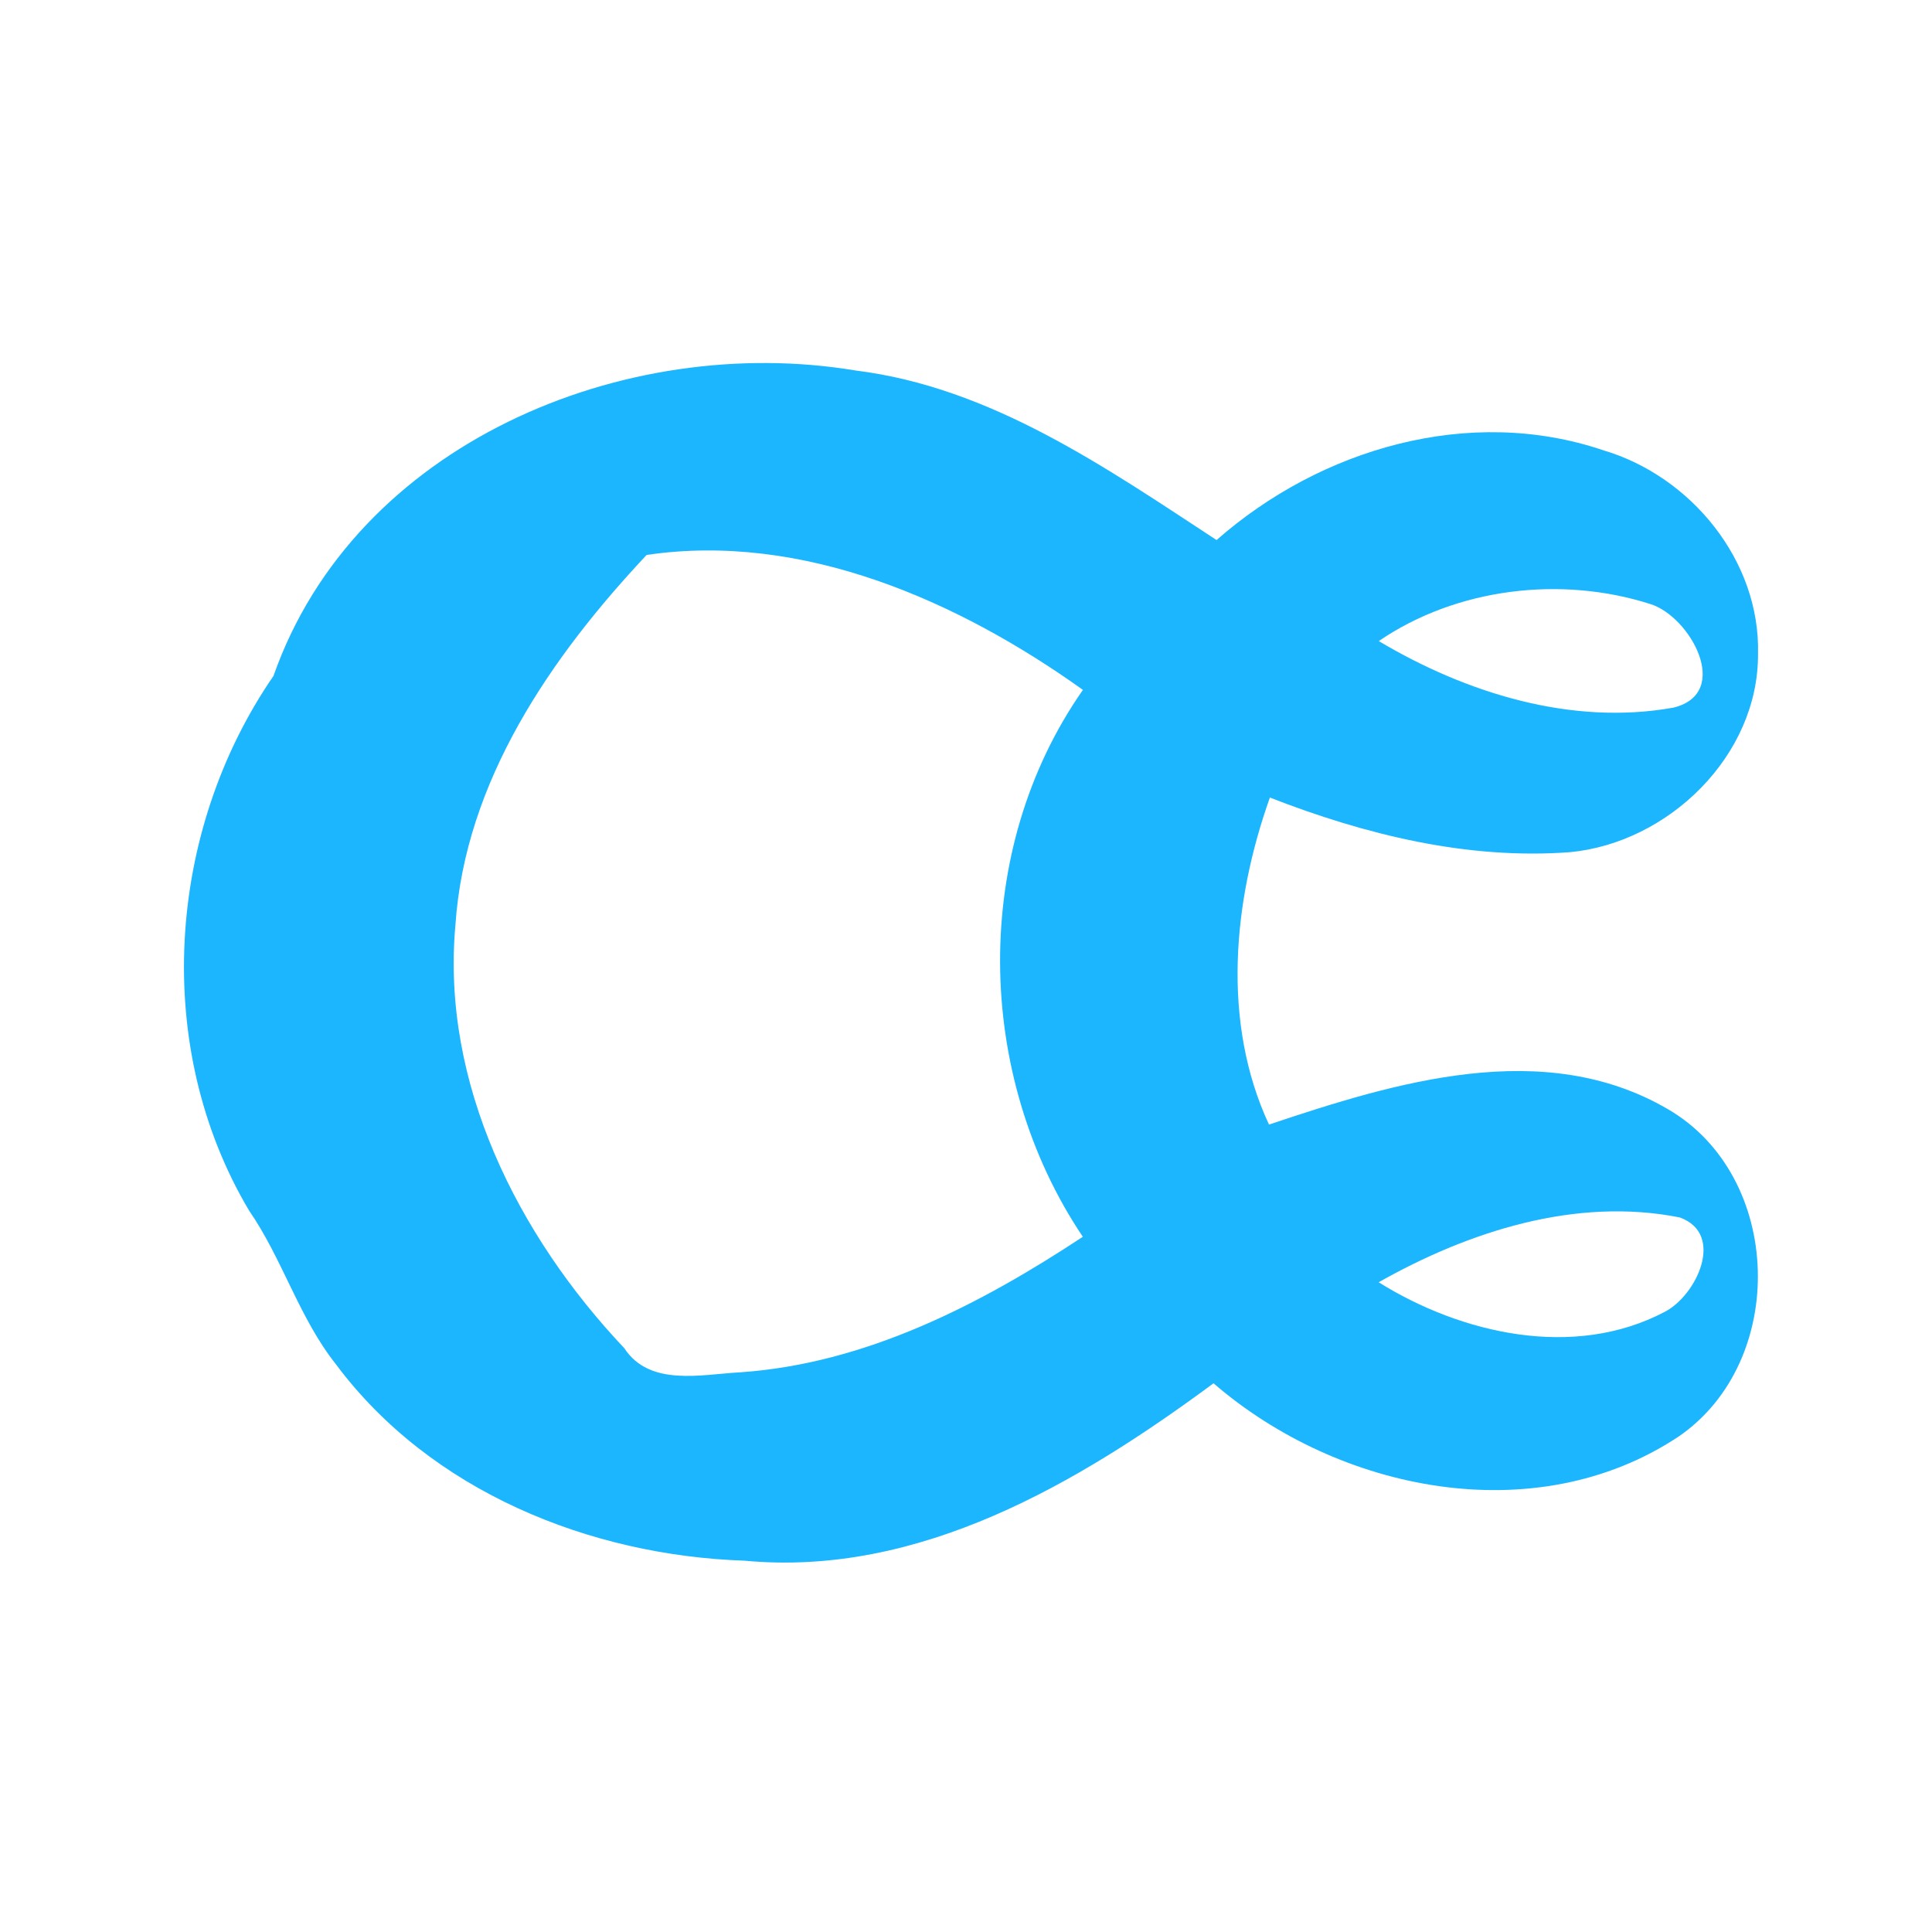 <?xml version="1.0" encoding="UTF-8" ?>
<!DOCTYPE svg PUBLIC "-//W3C//DTD SVG 1.1//EN" "http://www.w3.org/Graphics/SVG/1.1/DTD/svg11.dtd">
<svg width="192pt" height="192pt" viewBox="0 0 192 192" version="1.1" xmlns="http://www.w3.org/2000/svg">
<g id="#1cb6ffff">
<path fill="#1cb6ff" opacity="1.00" d=" M 27.18 67.17 C 35.29 44.08 62.05 32.99 85.03 36.82 C 98.48 38.49 109.86 46.44 120.90 53.67 C 131.24 44.58 146.02 40.24 159.34 44.75 C 168.06 47.33 174.95 55.74 174.71 65.00 C 174.76 75.10 165.81 83.77 156.00 84.69 C 145.78 85.45 135.65 82.94 126.20 79.26 C 122.53 89.57 121.38 101.59 126.11 111.76 C 138.64 107.56 153.42 103.03 165.74 110.22 C 177.26 116.90 177.73 135.32 166.78 142.79 C 152.53 152.21 133.02 148.21 120.60 137.47 C 107.16 147.40 91.36 156.73 74.00 155.10 C 58.58 154.58 42.79 148.19 33.39 135.59 C 29.71 130.95 28.09 125.14 24.75 120.30 C 15.08 104.03 16.55 82.61 27.18 67.17 M 64.26 55.15 C 54.76 65.27 46.23 77.62 45.26 91.91 C 43.83 107.66 51.45 122.77 62.04 133.98 C 64.56 137.83 69.68 136.59 73.54 136.38 C 85.99 135.53 97.37 129.67 107.61 122.91 C 96.83 106.86 96.46 84.51 107.62 68.56 C 95.22 59.70 79.75 52.86 64.26 55.15 M 137.02 63.71 C 145.71 68.88 156.19 72.15 166.32 70.32 C 172.16 68.88 167.99 61.24 163.98 60.02 C 155.14 57.20 144.76 58.42 137.02 63.71 M 137.01 127.43 C 145.26 132.58 156.43 135.11 165.42 130.38 C 168.60 128.76 171.48 122.64 166.94 120.99 C 156.62 118.93 145.96 122.37 137.01 127.43 Z" />
</g>
</svg>
